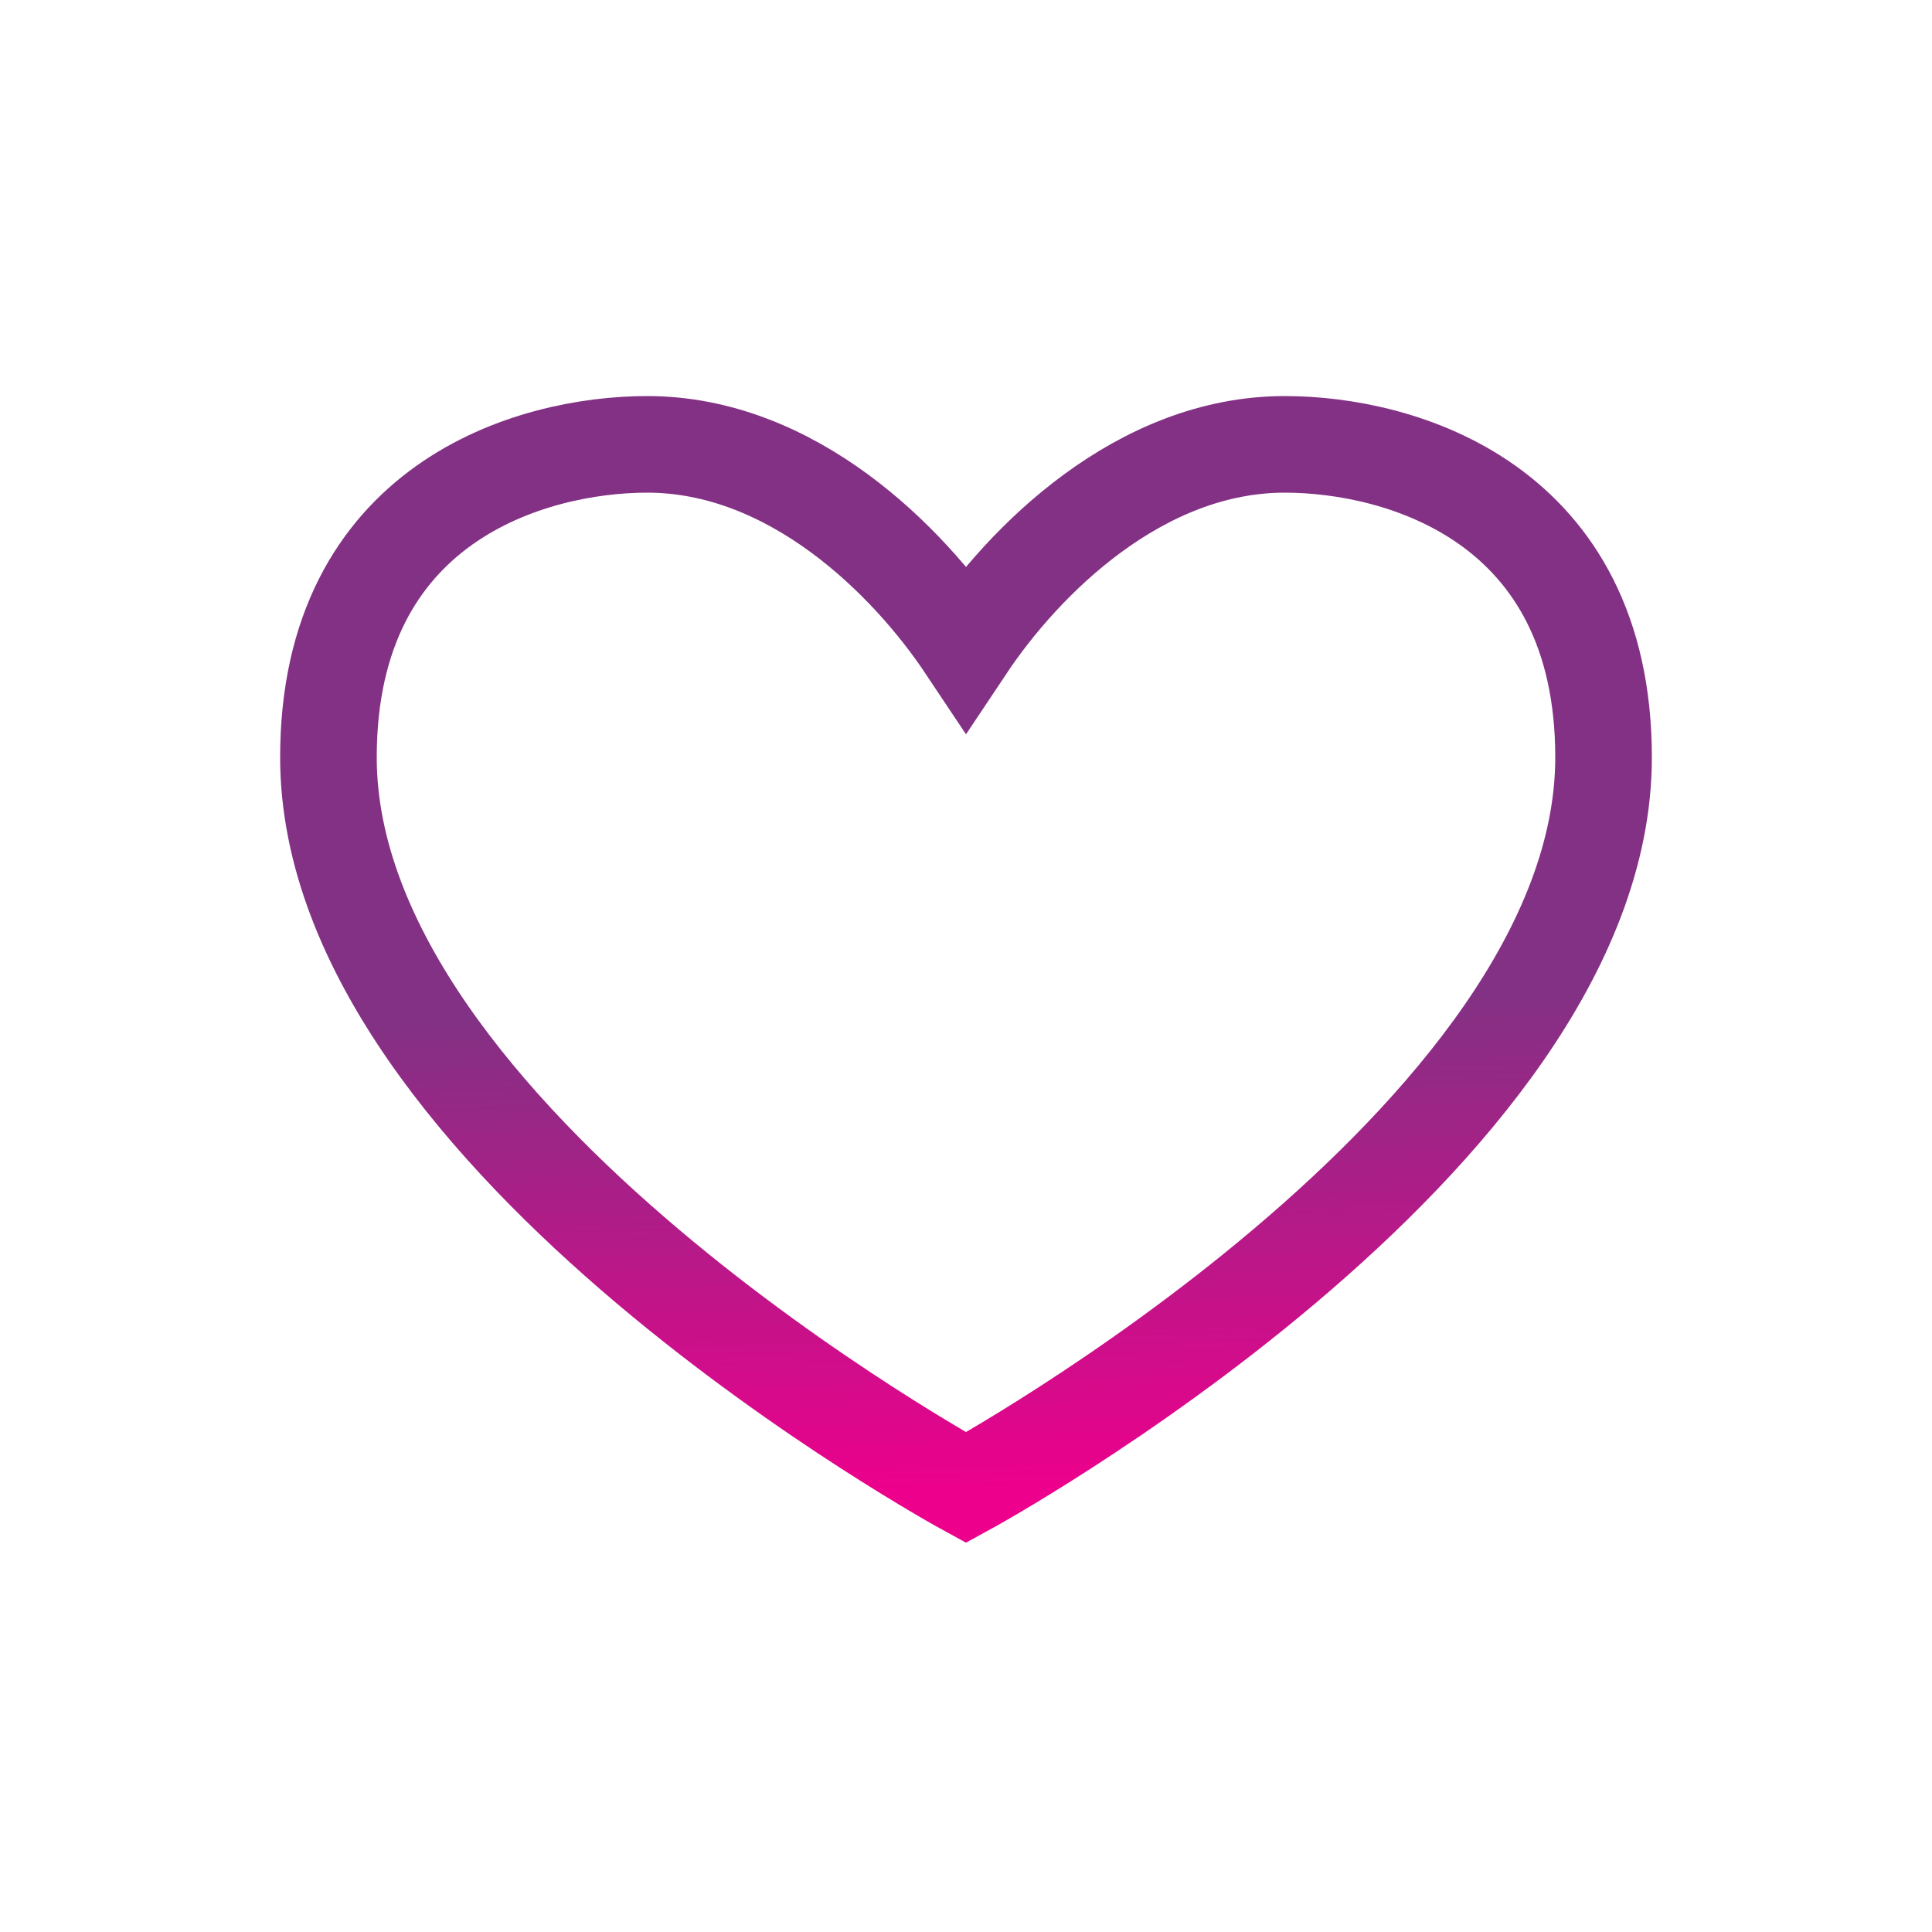 <svg xmlns="http://www.w3.org/2000/svg" width="100" height="100" fill="none"><path stroke="url(#paint0_linear)" stroke-width="5" d="M17 39.2C17 26 27.5 23 33.5 23 41 23 47 29 50 33.5 53 29 59 23 66.5 23c6 0 16.5 3 16.5 16.2C83 59 50 77 50 77S17 59 17 39.2z"/><defs><linearGradient id="paint0_linear" x1="50.031" x2="48.571" y1="77.01" y2="23.018" gradientUnits="userSpaceOnUse"><stop stop-color="#EC008C"/><stop offset=".458" stop-color="#833184"/><stop offset="1" stop-color="#833184"/></linearGradient></defs></svg>